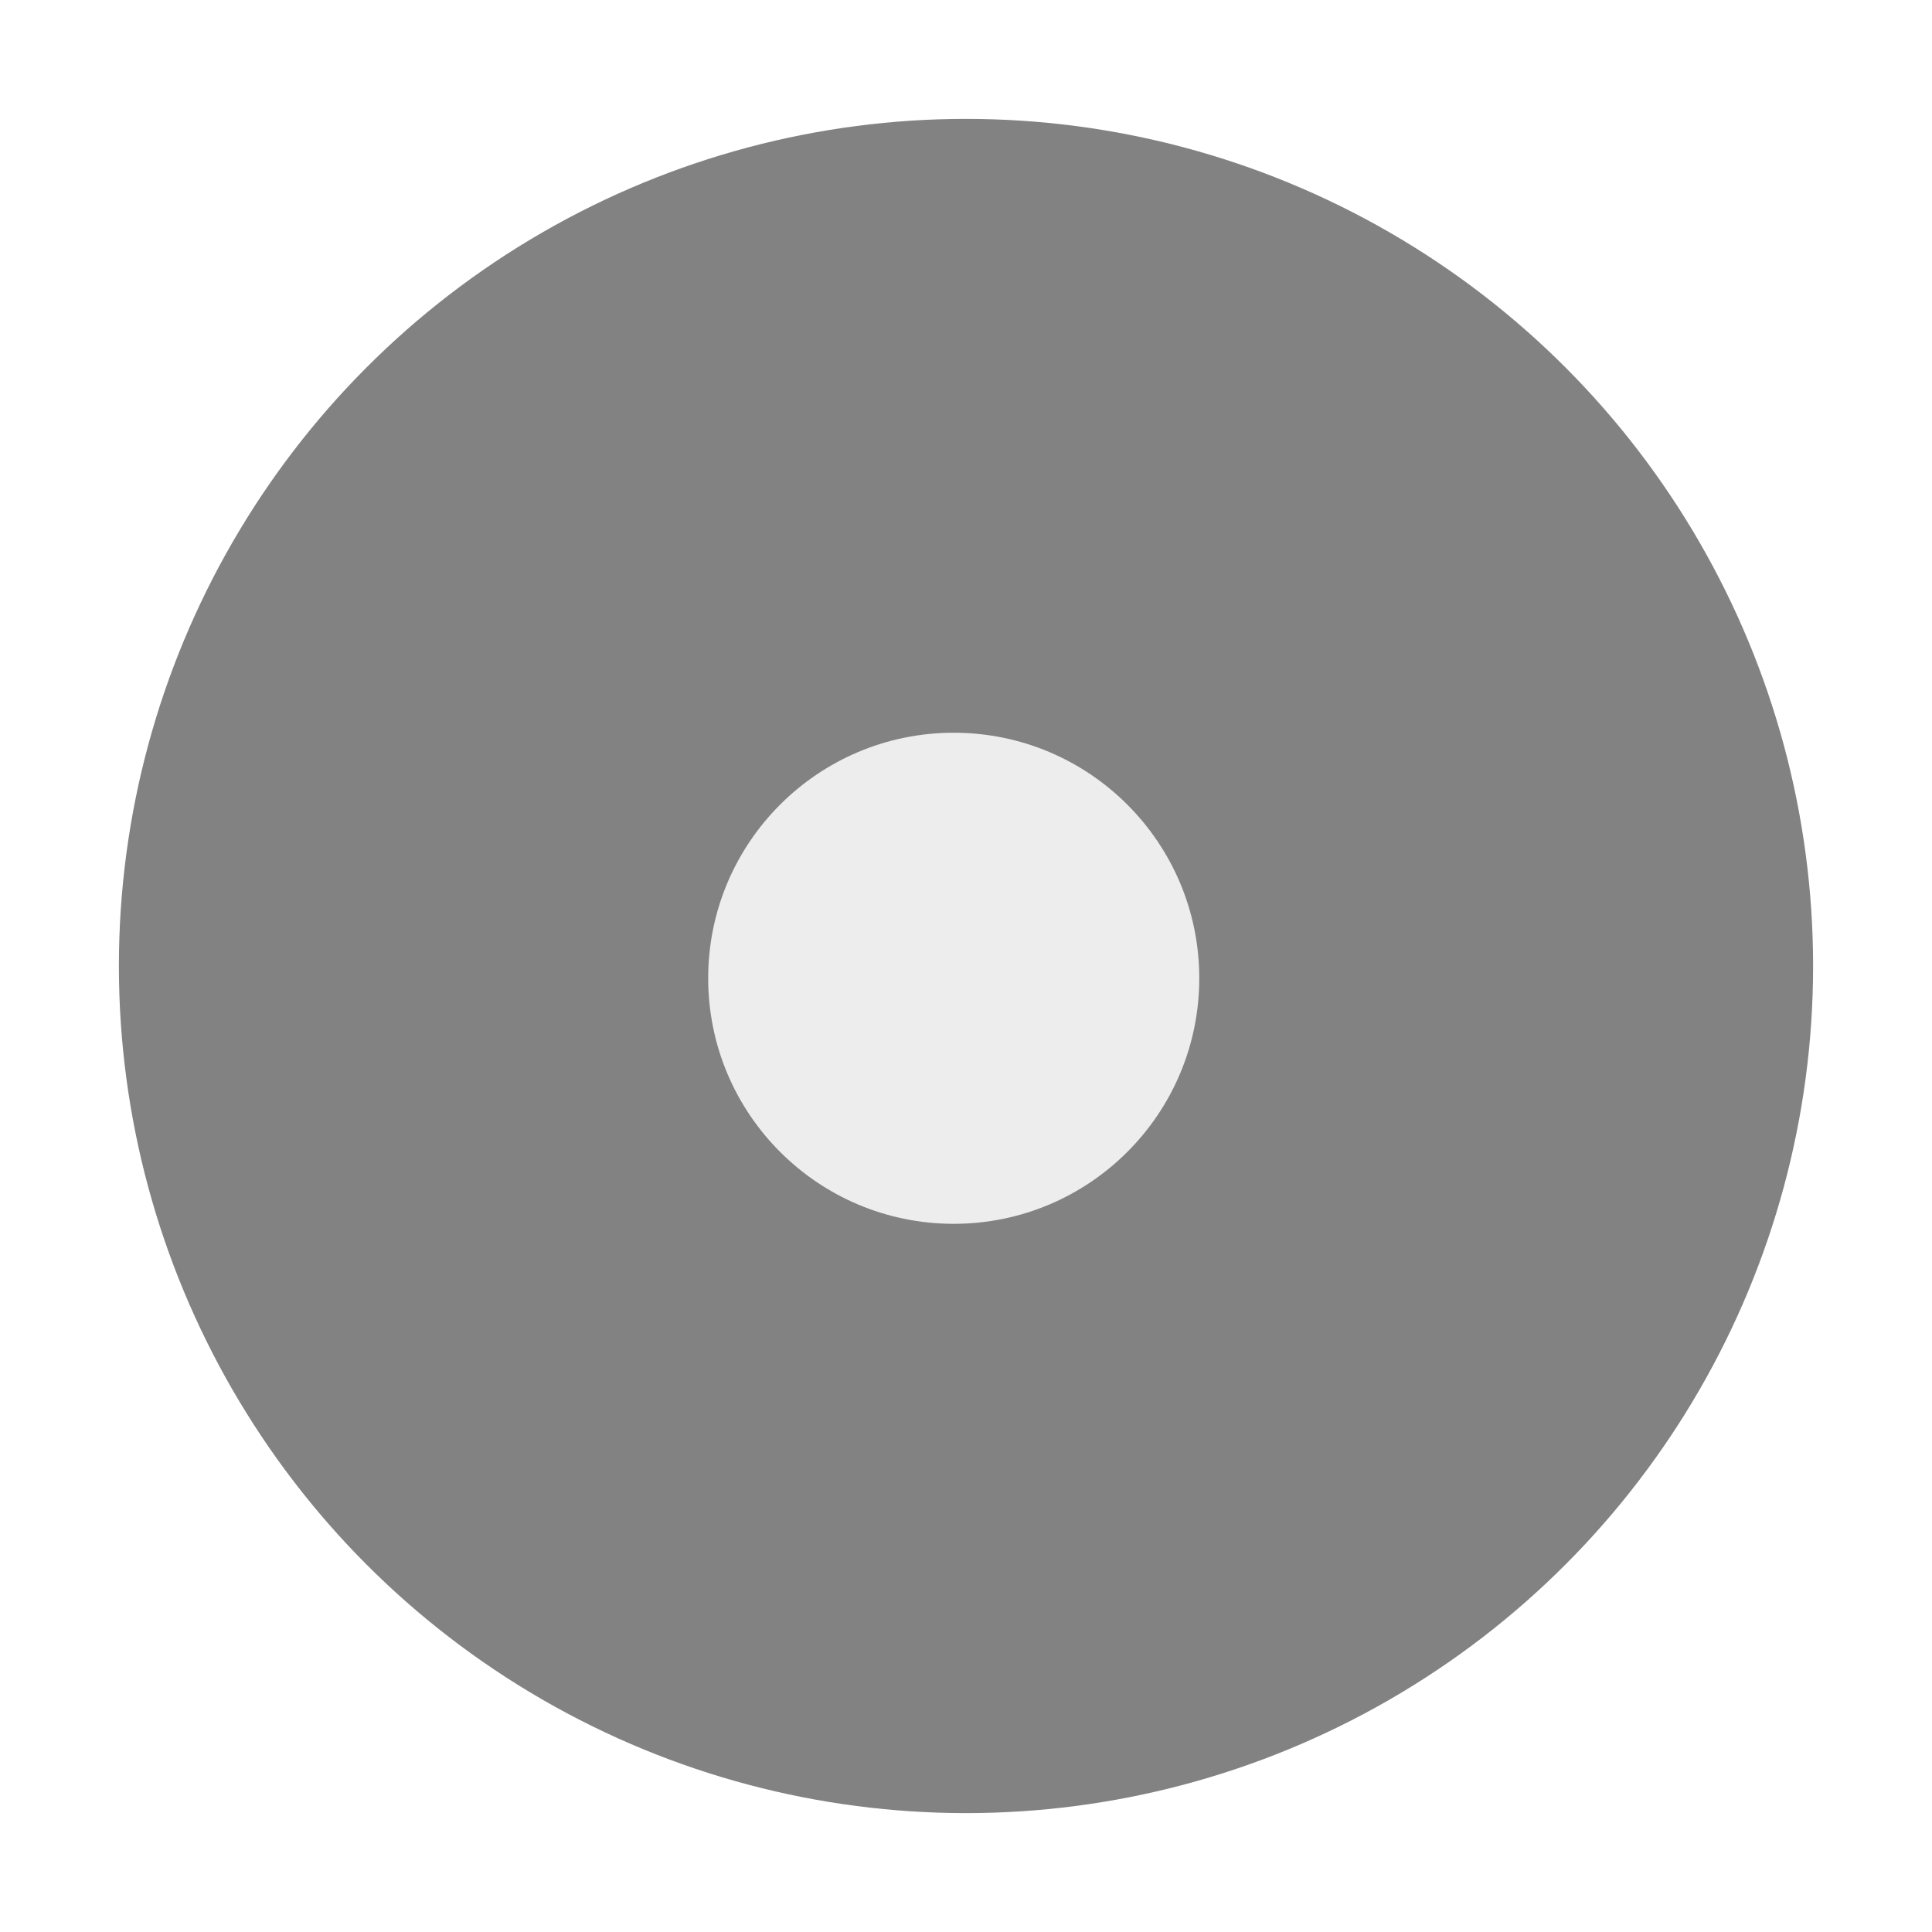 <svg width="65" height="65" viewBox="0 0 65 65" fill="none" xmlns="http://www.w3.org/2000/svg">
<g filter="url(#filter0_d_345_2309)">
<g filter="url(#filter1_b_345_2309)">
<circle cx="32.5" cy="28.5" r="28.5" fill="black" fill-opacity="0.49"/>
</g>
<circle cx="32.087" cy="28.913" r="8.261" fill="#EDEDED"/>
</g>
<defs>
<filter id="filter0_d_345_2309" x="0" y="0" width="65" height="65" filterUnits="userSpaceOnUse" color-interpolation-filters="sRGB">
<feFlood flood-opacity="0" result="BackgroundImageFix"/>
<feColorMatrix in="SourceAlpha" type="matrix" values="0 0 0 0 0 0 0 0 0 0 0 0 0 0 0 0 0 0 127 0" result="hardAlpha"/>
<feOffset dy="4"/>
<feGaussianBlur stdDeviation="2"/>
<feComposite in2="hardAlpha" operator="out"/>
<feColorMatrix type="matrix" values="0 0 0 0 0 0 0 0 0 0 0 0 0 0 0 0 0 0 0.25 0"/>
<feBlend mode="normal" in2="BackgroundImageFix" result="effect1_dropShadow_345_2309"/>
<feBlend mode="normal" in="SourceGraphic" in2="effect1_dropShadow_345_2309" result="shape"/>
</filter>
<filter id="filter1_b_345_2309" x="-3.683" y="-7.683" width="72.365" height="72.365" filterUnits="userSpaceOnUse" color-interpolation-filters="sRGB">
<feFlood flood-opacity="0" result="BackgroundImageFix"/>
<feGaussianBlur in="BackgroundImageFix" stdDeviation="3.841"/>
<feComposite in2="SourceAlpha" operator="in" result="effect1_backgroundBlur_345_2309"/>
<feBlend mode="normal" in="SourceGraphic" in2="effect1_backgroundBlur_345_2309" result="shape"/>
</filter>
</defs>
</svg>